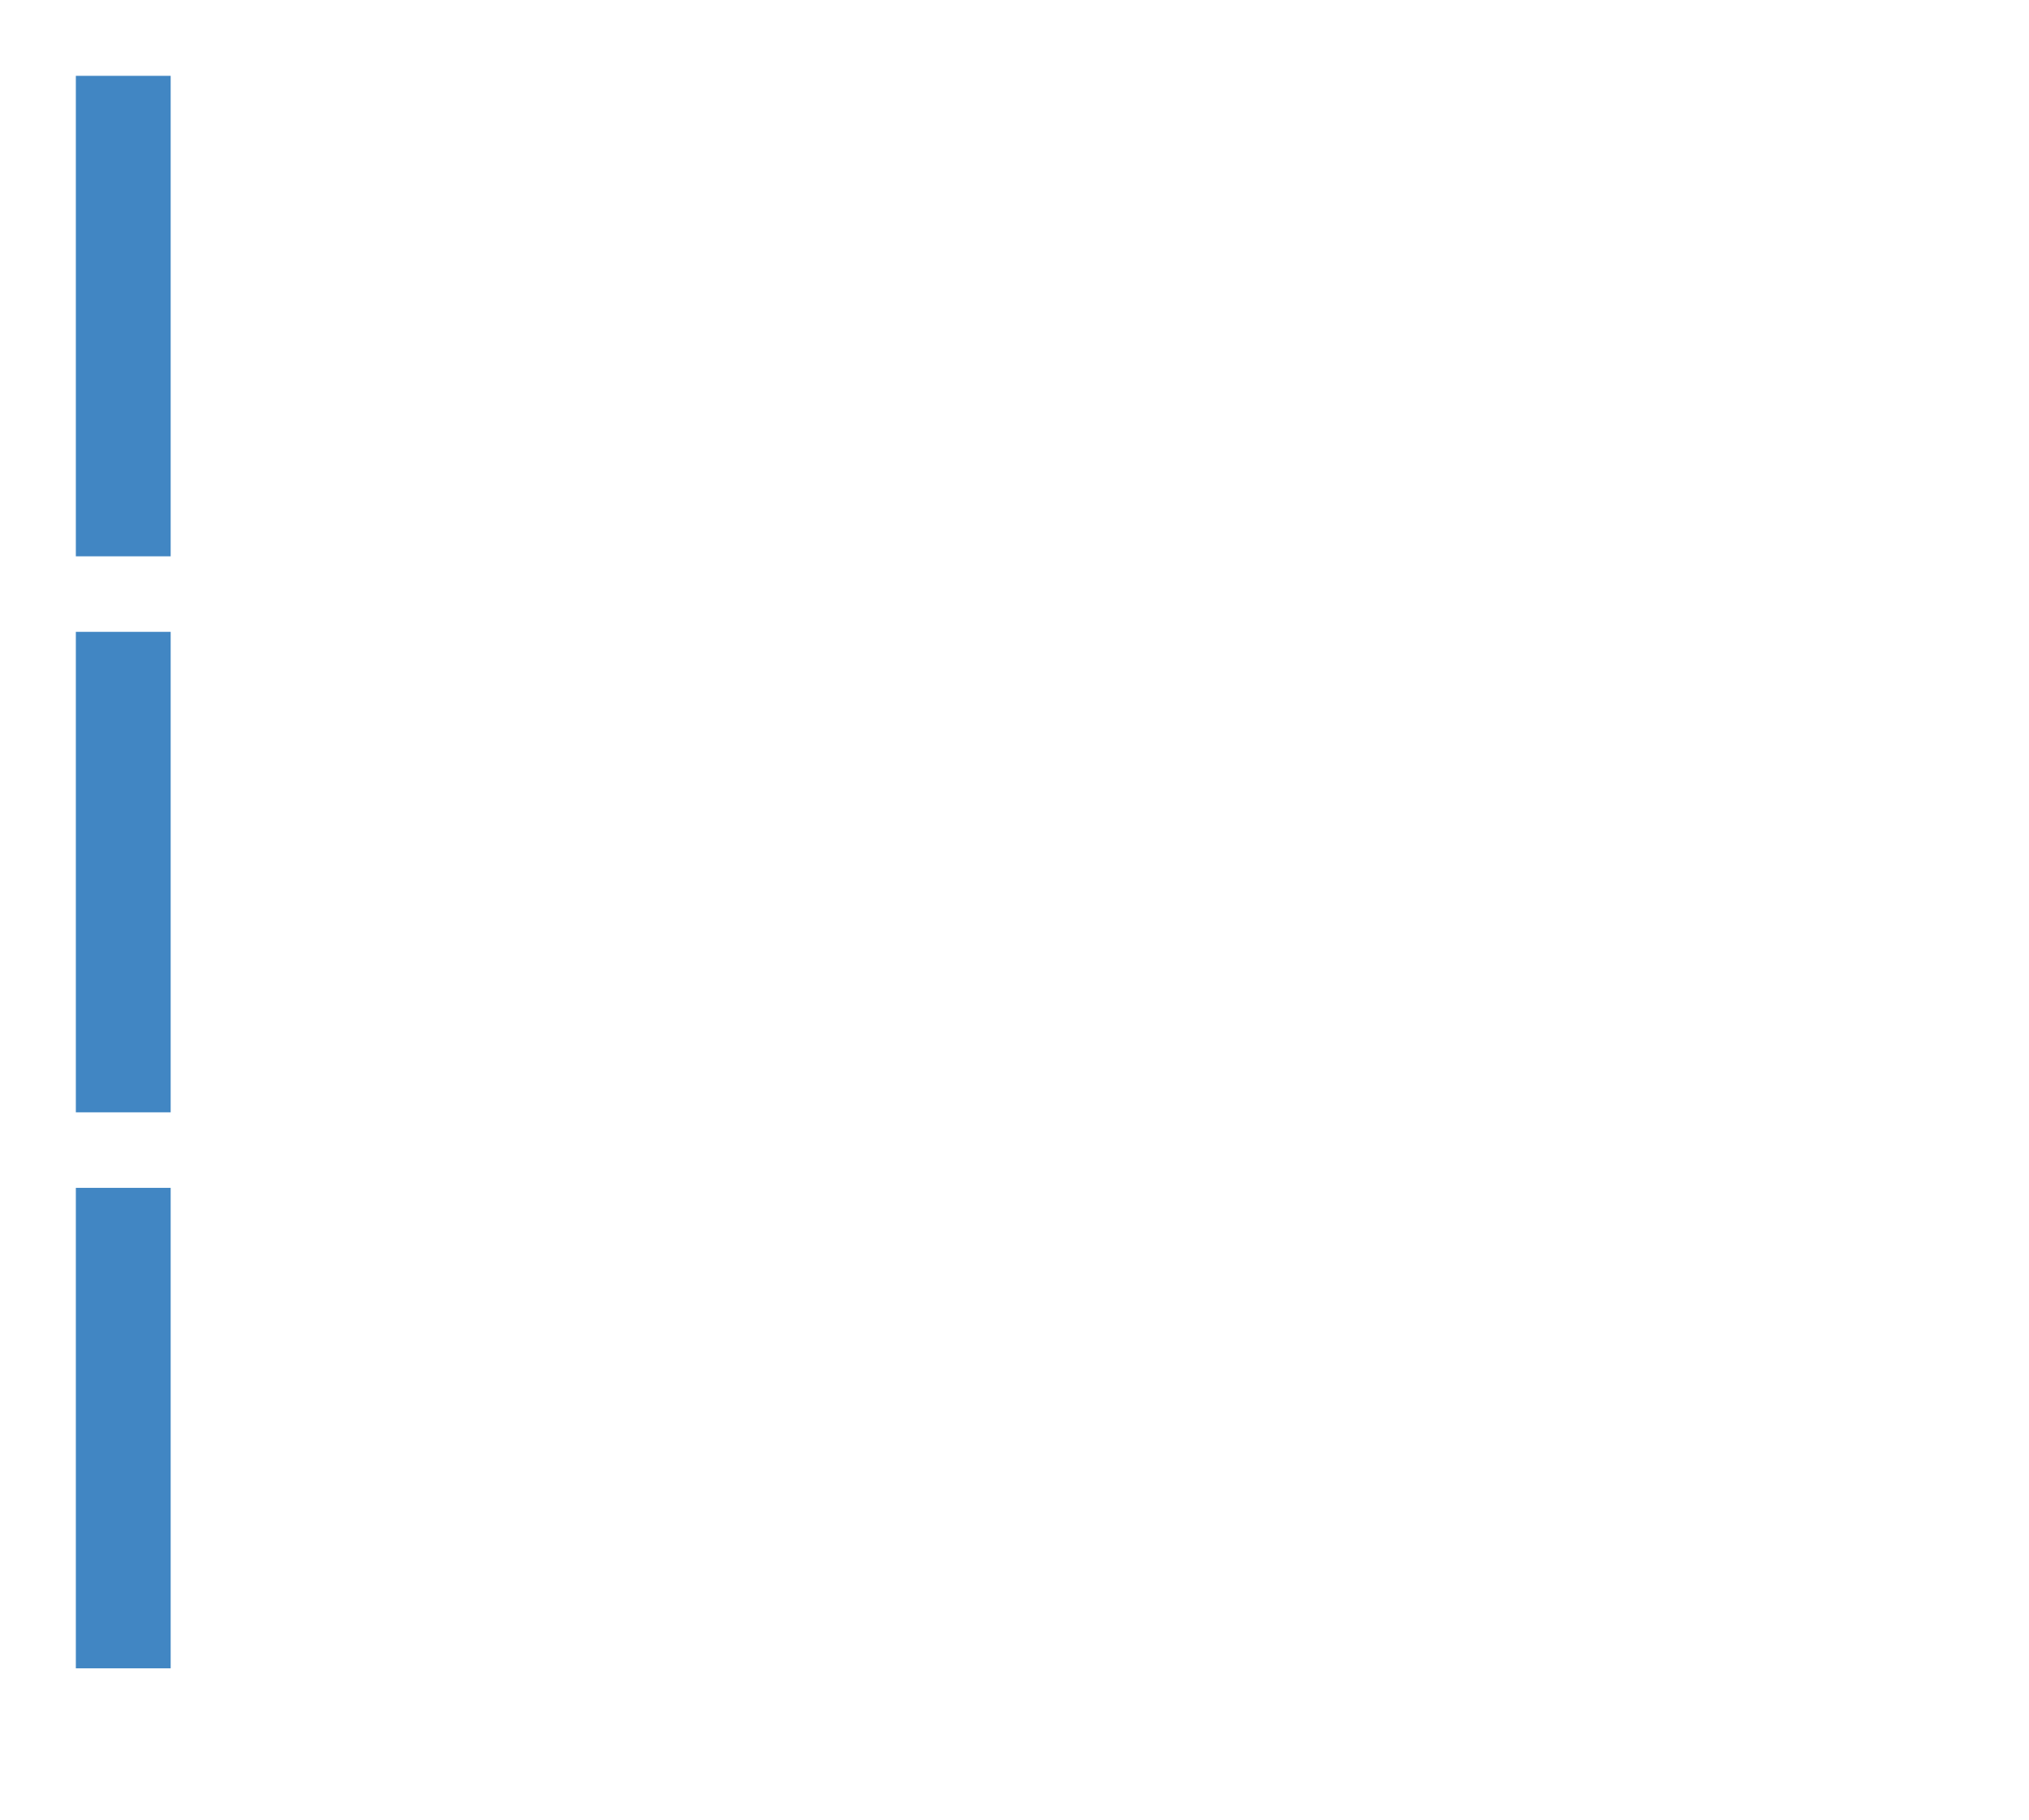 <?xml version="1.0" encoding="UTF-8" standalone="no"?>
<!-- Created with Inkscape (http://www.inkscape.org/) -->

<svg
   xmlns:dc="http://purl.org/dc/elements/1.1/"
   xmlns:cc="http://creativecommons.org/ns#"
   xmlns:rdf="http://www.w3.org/1999/02/22-rdf-syntax-ns#"
   xmlns:svg="http://www.w3.org/2000/svg"
   xmlns="http://www.w3.org/2000/svg"
   xmlns:sodipodi="http://sodipodi.sourceforge.net/DTD/sodipodi-0.dtd"
   xmlns:inkscape="http://www.inkscape.org/namespaces/inkscape"
   width="107"
   height="96"
   id="svg11252"
   version="1.1"
   inkscape:version="0.48.4 r9939"
   sodipodi:docname="three.svg">
  <sodipodi:namedview
     pagecolor="#ffffff"
     bordercolor="#666666"
     borderopacity="0.22"
     objecttolerance="10"
     gridtolerance="10"
     guidetolerance="10"
     inkscape:pageopacity="0"
     inkscape:pageshadow="2"
     inkscape:window-width="1280"
     inkscape:window-height="745"
     id="namedview17"
     showgrid="true"
     fit-margin-top="0"
     fit-margin-left="0"
     fit-margin-right="0"
     fit-margin-bottom="0"
     showborder="true"
     inkscape:showpageshadow="false"
     inkscape:zoom="4.109375"
     inkscape:cx="14.10965"
     inkscape:cy="50.33757"
     inkscape:window-x="0"
     inkscape:window-y="22"
     inkscape:window-maximized="1"
     inkscape:current-layer="svg11252"
     inkscape:snap-global="false" />
  <defs
     id="defs11254" />
  <path
     style="fill:#357ebf;fill-opacity:0.941;stroke:none"
     d="m 4,4 0,25.344 5,0 L 9,4 4,4 z"
     id="path3008" />
  <path
     style="fill:#357ebf;fill-opacity:0.941;stroke:none"
     d="m 4,33.328 0,25.344 5,0 0,-25.344 -5,0 z"
     id="path3006"
     inkscape:connector-curvature="0" />
  <path
     style="fill:#357ebf;fill-opacity:0.941;stroke:none"
     d="M 4,62.656 4,88 l 5,0 0,-25.344 -5,0 z"
     id="rect2988" />
</svg>
